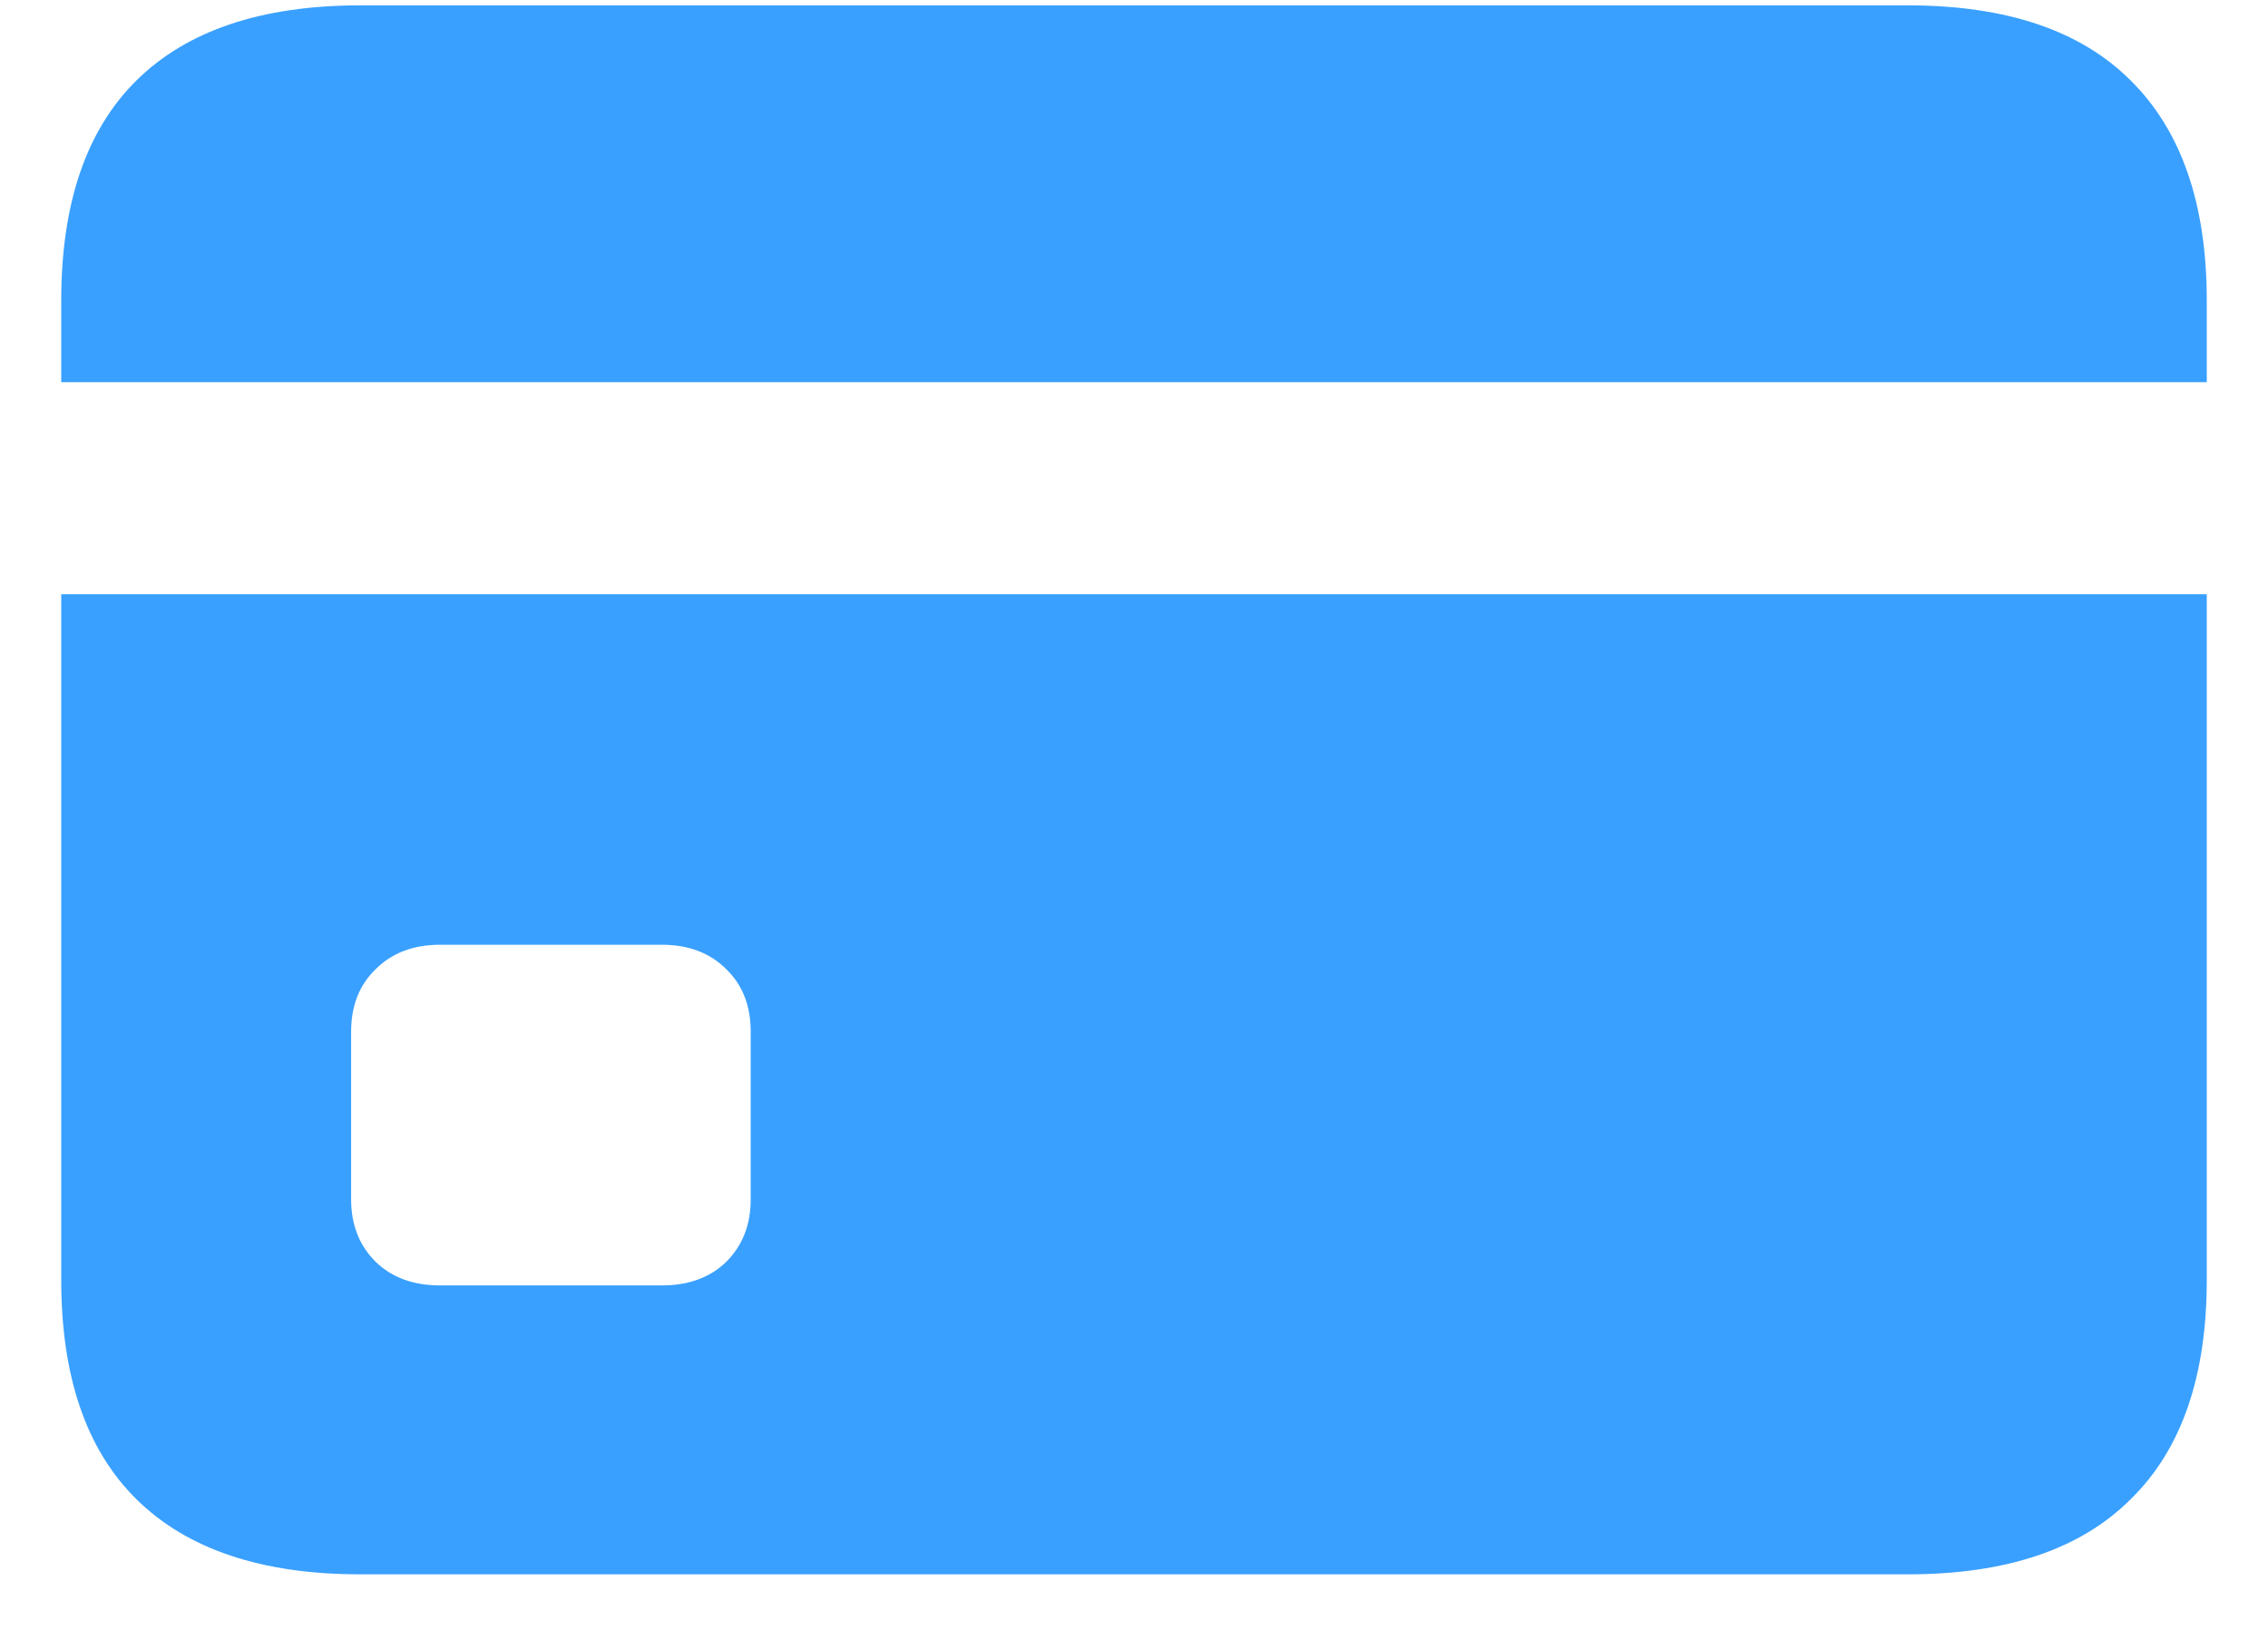 <svg width="22" height="16" viewBox="0 0 22 16" fill="none" xmlns="http://www.w3.org/2000/svg">
<path d="M4.268 12.471H6.421C6.679 12.471 6.887 12.395 7.045 12.242C7.203 12.084 7.282 11.882 7.282 11.636V10.01C7.282 9.758 7.203 9.556 7.045 9.403C6.887 9.245 6.679 9.166 6.421 9.166H4.268C4.01 9.166 3.802 9.245 3.644 9.403C3.485 9.556 3.406 9.758 3.406 10.01V11.636C3.406 11.882 3.485 12.084 3.644 12.242C3.802 12.395 4.01 12.471 4.268 12.471ZM0.594 5.765H21.406V3.708H0.594V5.765ZM3.494 15.274C2.539 15.274 1.815 15.031 1.323 14.545C0.837 14.065 0.594 13.355 0.594 12.418V2.917C0.594 1.974 0.837 1.262 1.323 0.781C1.815 0.295 2.539 0.052 3.494 0.052H18.506C19.461 0.052 20.182 0.295 20.668 0.781C21.16 1.268 21.406 1.979 21.406 2.917V12.418C21.406 13.355 21.16 14.065 20.668 14.545C20.182 15.031 19.461 15.274 18.506 15.274H3.494Z" fill="#39A0FF"/>
</svg>
